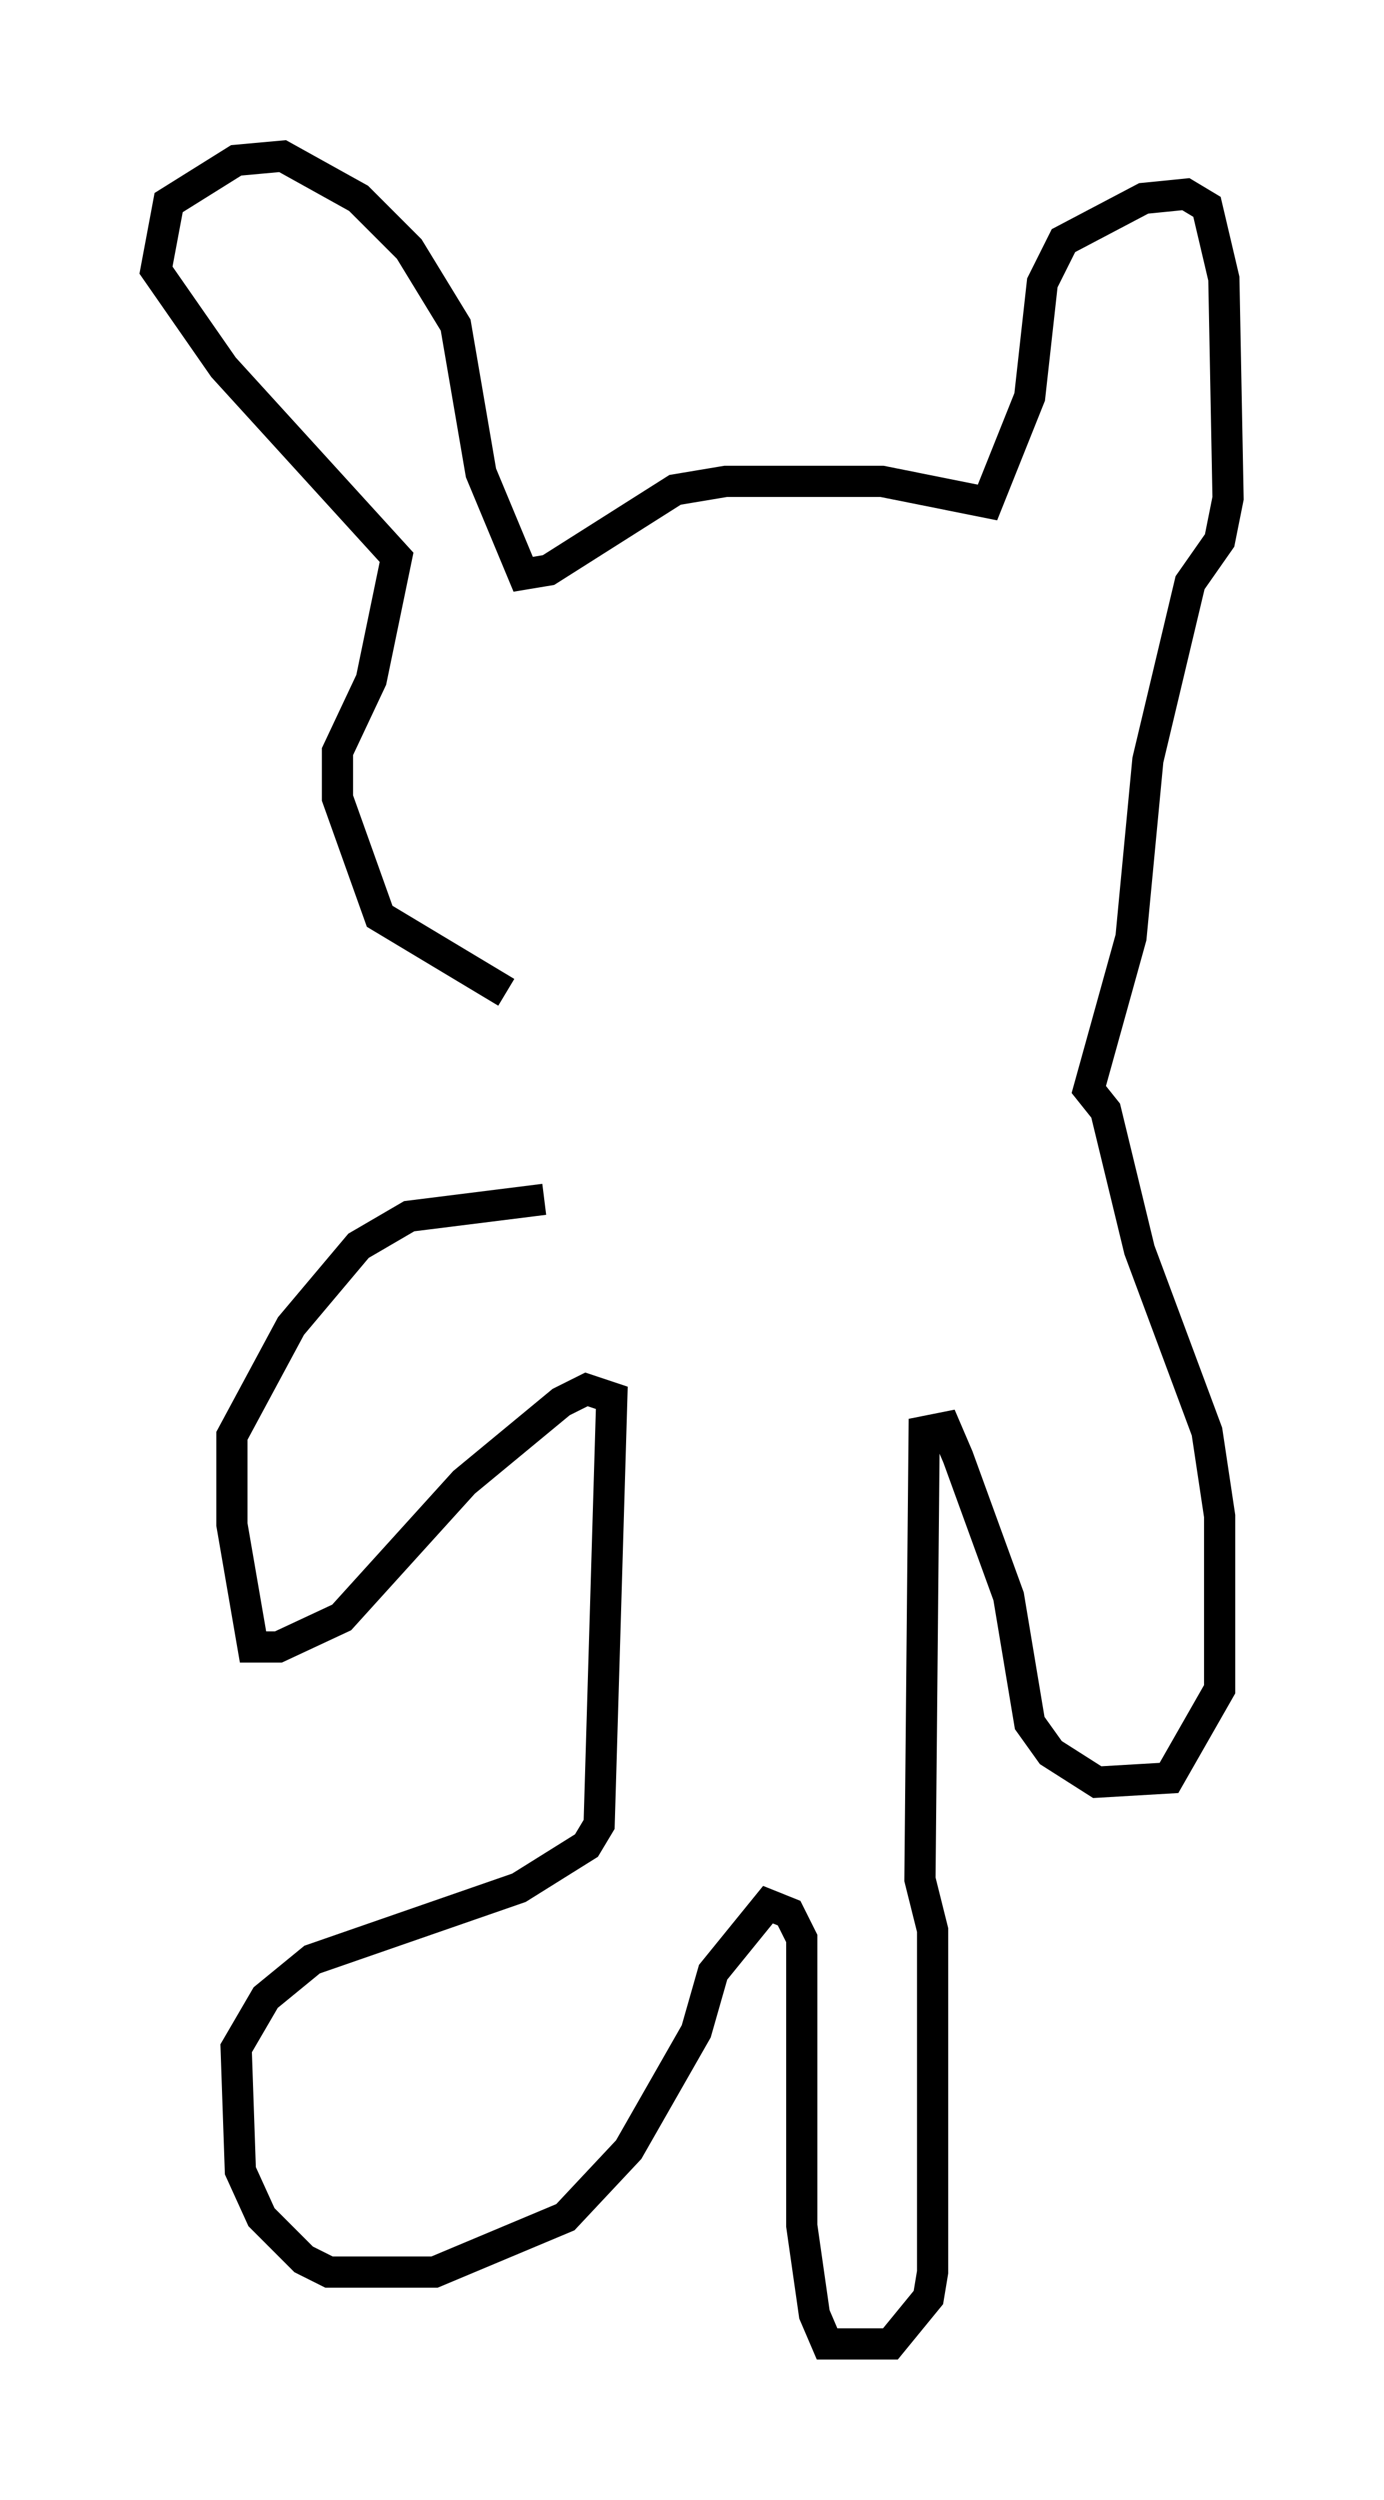 <?xml version="1.0" encoding="utf-8" ?>
<svg baseProfile="full" height="80.094" version="1.1" width="44.37" xmlns="http://www.w3.org/2000/svg" xmlns:ev="http://www.w3.org/2001/xml-events" xmlns:xlink="http://www.w3.org/1999/xlink"><defs /><rect fill="white" height="80.094" width="44.37" x="0" y="0" /><path d="M17.855, 31.928 m-1.624, -0.135 l-4.059, -2.436 -1.353, -3.789 l0.0, -1.488 1.083, -2.3 l0.812, -3.924 -5.548, -6.089 l-2.165, -3.112 0.406, -2.165 l2.165, -1.353 1.488, -0.135 l2.436, 1.353 1.624, 1.624 l1.488, 2.436 0.812, 4.736 l1.353, 3.248 0.812, -0.135 l4.059, -2.571 1.624, -0.271 l5.007, 0.0 3.383, 0.677 l1.353, -3.383 0.406, -3.654 l0.677, -1.353 2.571, -1.353 l1.353, -0.135 0.677, 0.406 l0.541, 2.3 0.135, 7.036 l-0.271, 1.353 -0.947, 1.353 l-1.353, 5.683 -0.541, 5.683 l-1.353, 4.871 0.541, 0.677 l1.083, 4.465 2.165, 5.819 l0.406, 2.706 0.0, 5.548 l-1.624, 2.842 -2.3, 0.135 l-1.488, -0.947 -0.677, -0.947 l-0.677, -4.059 -1.624, -4.465 l-0.406, -0.947 -0.677, 0.135 l-0.135, 14.344 0.406, 1.624 l0.0, 10.961 -0.135, 0.812 l-1.218, 1.488 -2.03, 0.0 l-0.406, -0.947 -0.406, -2.842 l0.0, -9.202 -0.406, -0.812 l-0.677, -0.271 -1.759, 2.165 l-0.541, 1.894 -2.165, 3.789 l-2.03, 2.165 -4.195, 1.759 l-3.383, 0.0 -0.812, -0.406 l-1.353, -1.353 -0.677, -1.488 l-0.135, -3.924 0.947, -1.624 l1.488, -1.218 6.631, -2.3 l2.165, -1.353 0.406, -0.677 l0.406, -13.667 -0.812, -0.271 l-0.812, 0.406 -3.112, 2.571 l-3.924, 4.33 -2.03, 0.947 l-0.812, 0.0 -0.677, -3.924 l0.0, -2.842 1.894, -3.518 l2.165, -2.571 1.624, -0.947 l4.33, -0.541 " fill="none" stroke="black" stroke-width="1" /></svg>